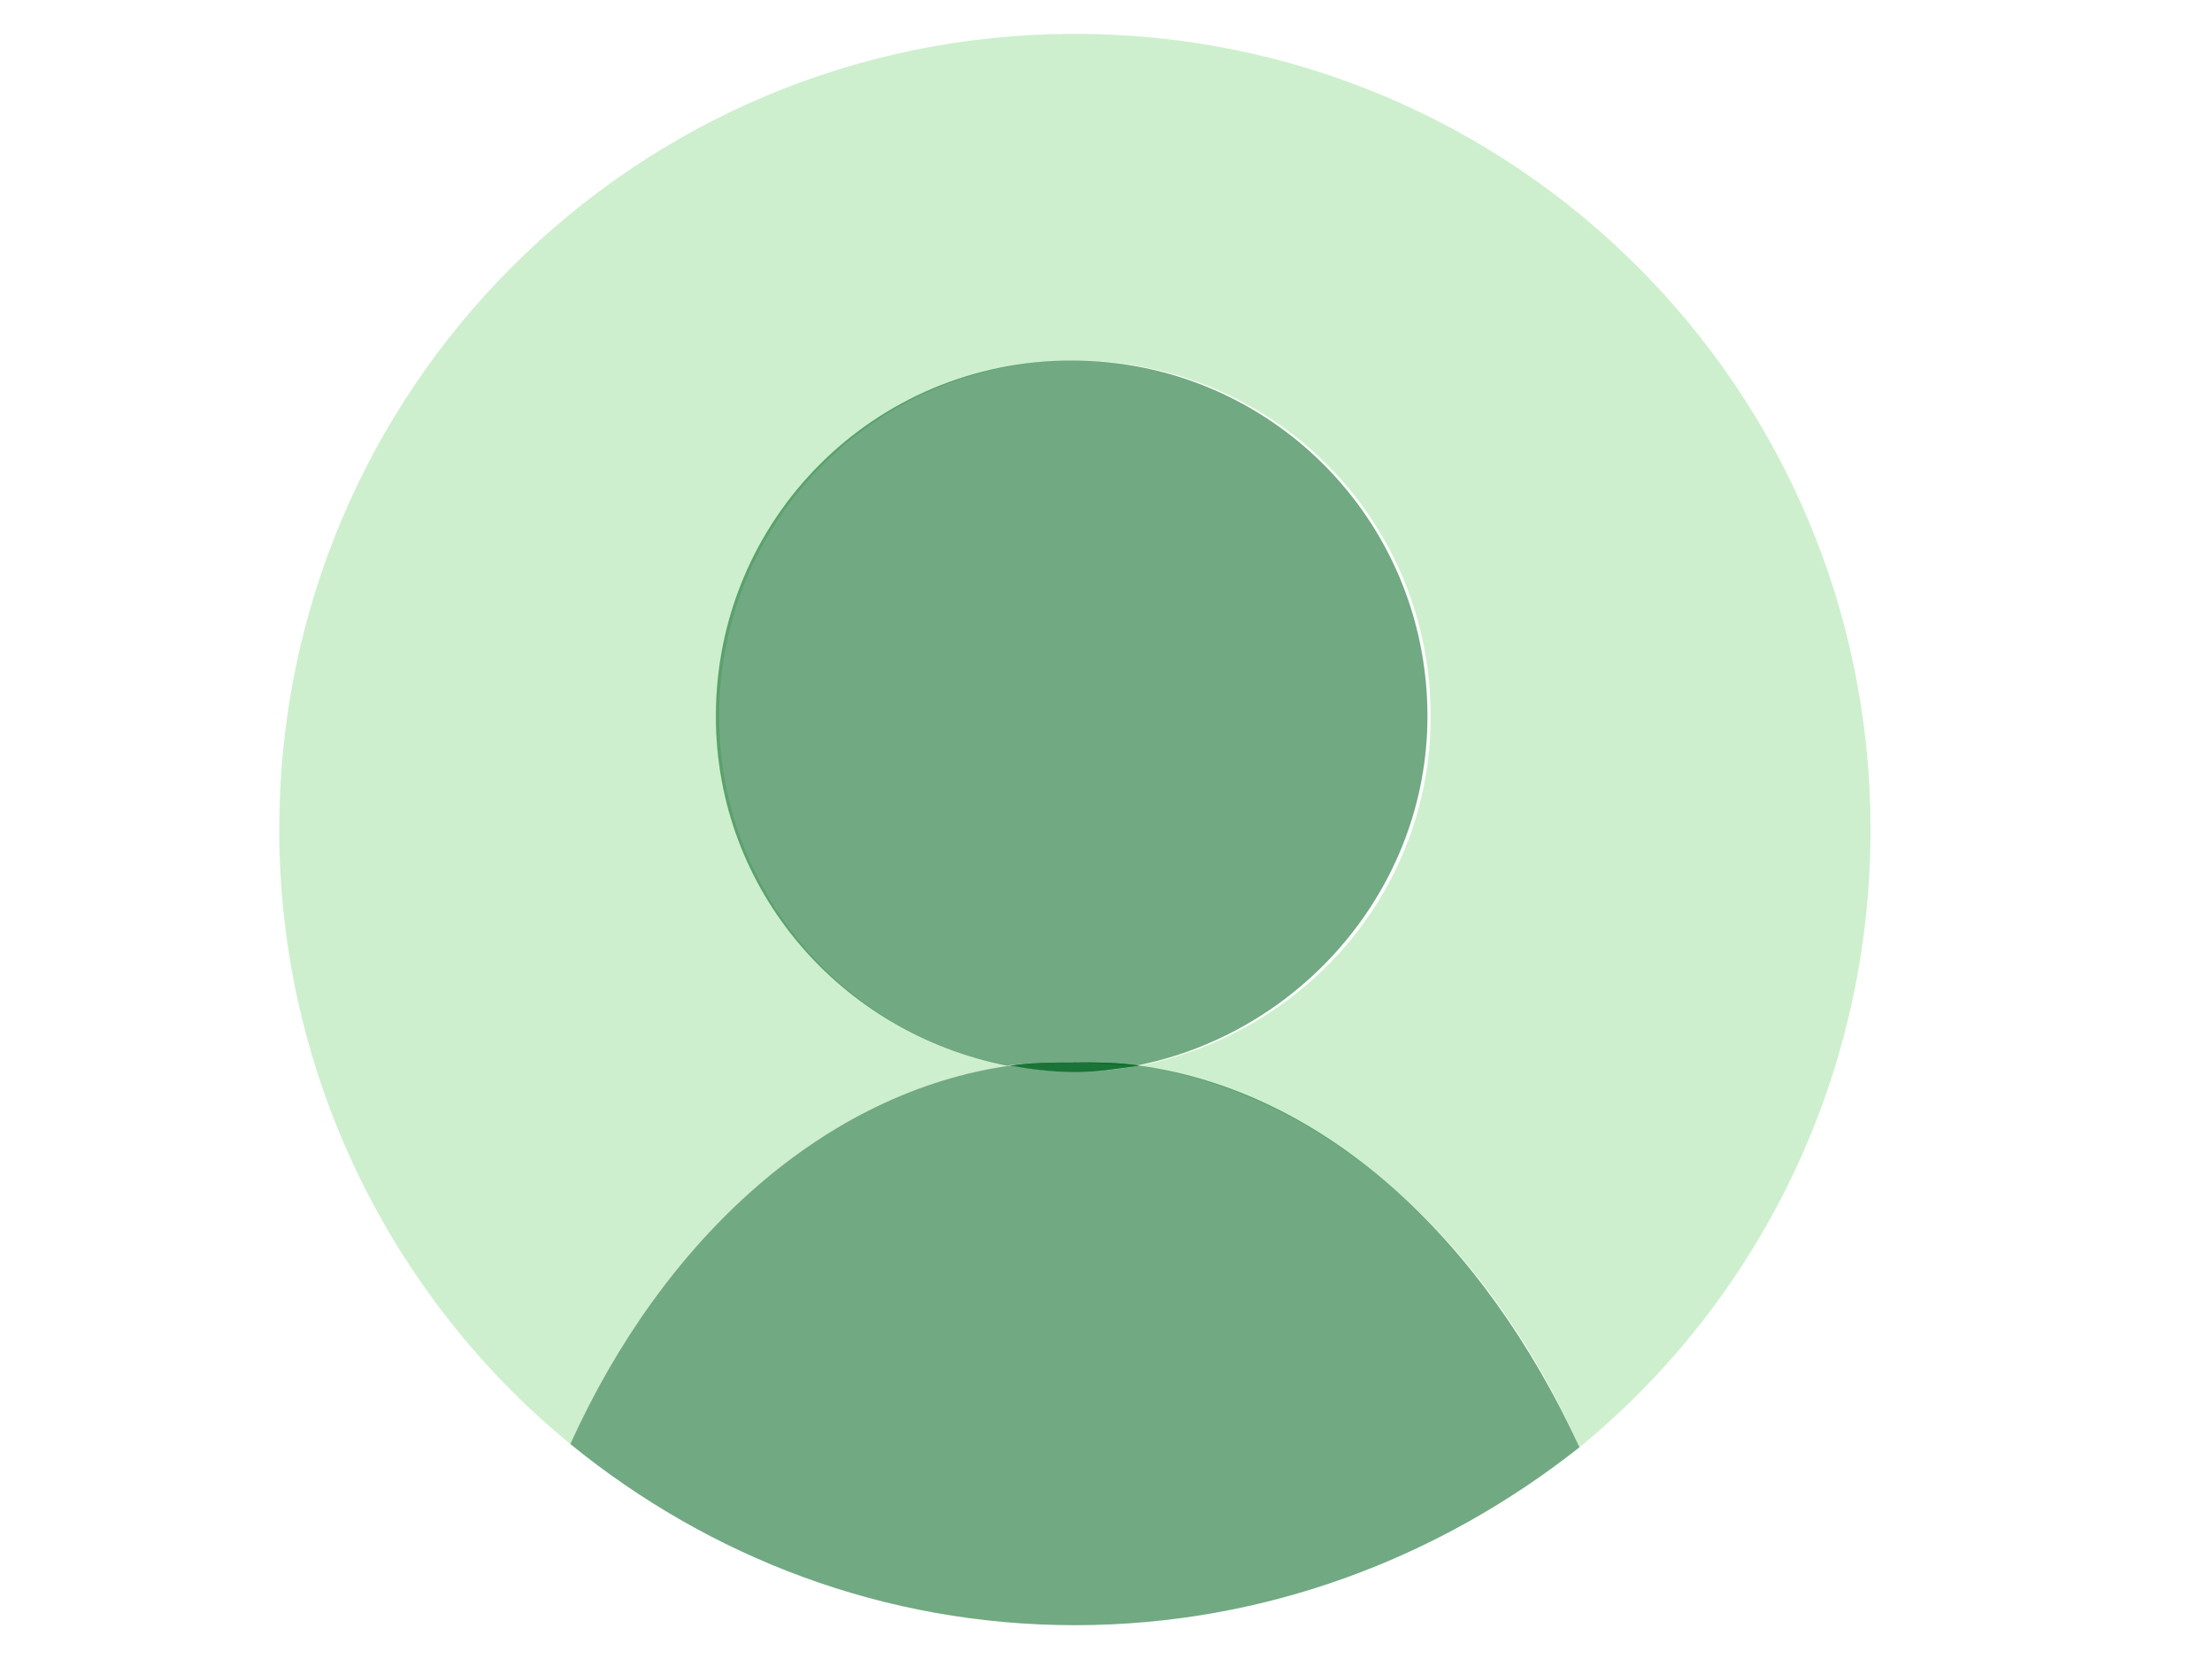 <?xml version="1.0" encoding="utf-8"?>
<!-- Generator: Adobe Illustrator 18.1.1, SVG Export Plug-In . SVG Version: 6.00 Build 0)  -->
<!DOCTYPE svg PUBLIC "-//W3C//DTD SVG 1.1//EN" "http://www.w3.org/Graphics/SVG/1.1/DTD/svg11.dtd">
<svg version="1.1" id="Layer_1" xmlns="http://www.w3.org/2000/svg" xmlns:xlink="http://www.w3.org/1999/xlink" x="0px" y="0px"
	 viewBox="0 0 640 480" enable-background="new 0 0 640 480" xml:space="preserve">
<symbol  id="green_avatar" viewBox="-25 -24.6 50 49.2">
	<path opacity="0.2" fill="#05AF05" d="M-2-7.3c-5.1,0.9-9,5.4-9,10.8c0,6.1,4.9,11,11,11c6.1,0,11-4.9,11-11c0-5.4-3.9-9.8-9-10.8
		c5.7-0.9,10.7-5.3,13.6-11.8c5.5,4.5,9,11.4,9,19.1c0,13.6-11,24.6-24.6,24.6c-13.6,0-24.6-11-24.6-24.6c0-7.6,3.5-14.5,9-19
		C-12.7-12.6-7.7-8.1-2-7.3z"/>
	<path opacity="0.2" fill="#036622" d="M15.6-19.1c-3,6.5-7.9,11-13.6,11.8c-0.6-0.1-1.3-0.2-2-0.2c-0.7,0-1.3,0.1-2,0.2
		C-7.7-8.1-12.7-12.6-15.6-19c4.3-3.5,9.7-5.6,15.6-5.6C5.9-24.6,11.3-22.5,15.6-19.1z"/>
	<path opacity="0.45" fill="#036622" d="M15.6-19.1c-3,6.5-7.9,11-13.6,11.8c-0.6-0.1-1.3-0.2-2-0.2c-0.7,0-1.3,0.1-2,0.2
		C-7.7-8.1-12.7-12.6-15.6-19c4.3-3.5,9.7-5.6,15.6-5.6C5.9-24.6,11.3-22.5,15.6-19.1z"/>
	<path opacity="0.2" fill="#036622" d="M10.9,3.5c0,6.1-4.9,11-11,11c-6.1,0-11-4.9-11-11c0-5.4,3.9-9.8,9-10.8
		c0.7,0.1,1.3,0.1,2,0.1s1.3-0.1,2-0.1C7-6.3,10.9-1.8,10.9,3.5z"/>
	<path opacity="0.45" fill="#036622" d="M10.9,3.5c0,6.1-4.9,11-11,11c-6.1,0-11-4.9-11-11c0-5.4,3.9-9.8,9-10.8
		c0.7,0.1,1.3,0.1,2,0.1s1.3-0.1,2-0.1C7-6.3,10.9-1.8,10.9,3.5z"/>
	<path opacity="0.2" fill="#036622" d="M-2-7.3c0.6-0.1,1.3-0.2,2-0.2c0.7,0,1.3,0.1,2,0.2c-0.7,0.1-1.3,0.1-2,0.1S-1.4-7.2-2-7.3z"
		/>
	<path opacity="0.65" fill="#036622" d="M-2-7.3c0.6-0.1,1.3-0.2,2-0.2c0.7,0,1.3,0.1,2,0.2c-0.7,0.1-1.3,0.1-2,0.1S-1.4-7.2-2-7.3z
		"/>
	<path opacity="0.65" fill="#036622" d="M-2-7.3c0.6-0.1,1.3-0.2,2-0.2c0.7,0,1.3,0.1,2,0.2c-0.7,0.1-1.3,0.1-2,0.1S-1.4-7.2-2-7.3z
		"/>
	<polygon display="none" fill="none" points="-25,24 25,24 25,-24 -25,-24 	"/>
</symbol>
<use xlink:href="#green_avatar"  width="50" height="49.2" x="-25" y="-24.6" transform="matrix(9.358 0 0 -9.358 311 240)" overflow="visible"/>
</svg>
